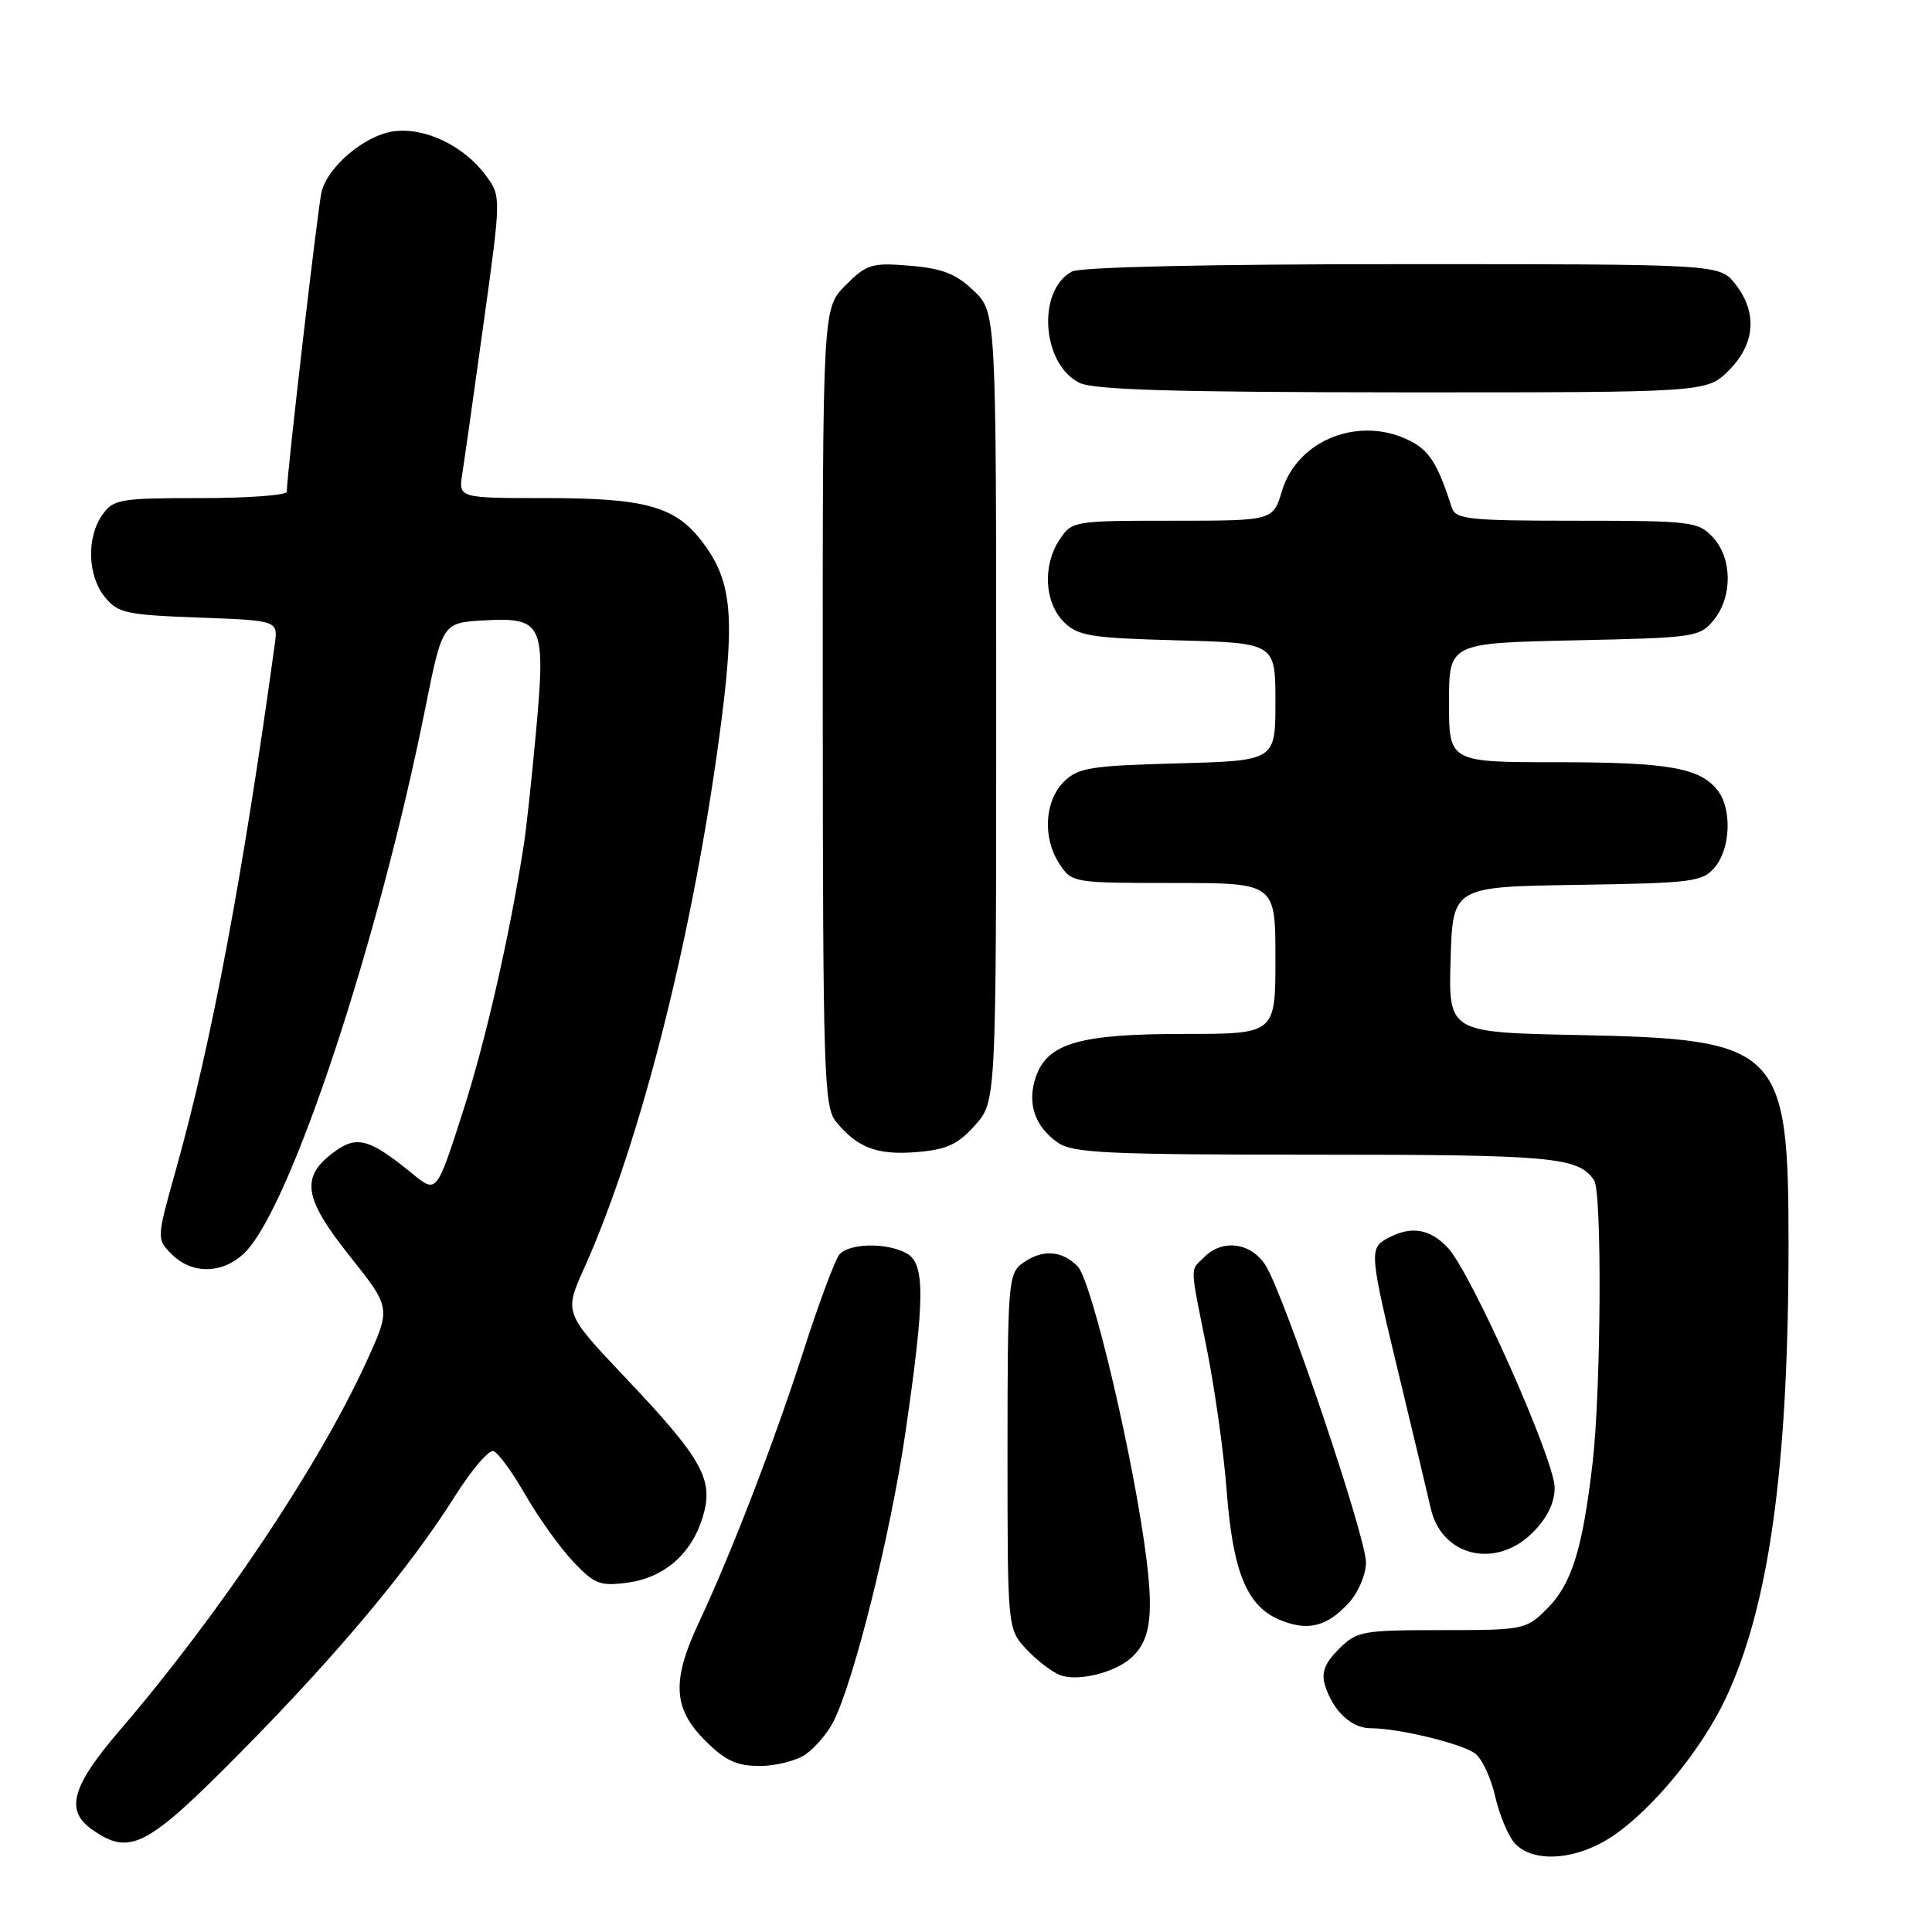 <?xml version="1.0" encoding="UTF-8" standalone="no"?>
<!DOCTYPE svg PUBLIC "-//W3C//DTD SVG 1.1//EN" "http://www.w3.org/Graphics/SVG/1.1/DTD/svg11.dtd" >
<svg xmlns="http://www.w3.org/2000/svg" xmlns:xlink="http://www.w3.org/1999/xlink" version="1.1" viewBox="0 0 256 256">
 <g >
 <path fill="currentColor"
d=" M 213.75 243.25 C 219.00 239.69 225.40 231.90 228.59 225.20 C 234.40 212.97 236.97 194.54 236.99 165.00 C 237.00 138.83 235.87 137.69 209.21 137.15 C 191.93 136.80 191.93 136.80 192.21 127.15 C 192.50 117.50 192.50 117.50 209.00 117.25 C 224.39 117.01 225.62 116.85 227.25 114.88 C 229.30 112.42 229.50 107.24 227.64 104.79 C 225.33 101.75 221.14 101.00 206.43 101.00 C 192.00 101.00 192.00 101.00 192.00 93.10 C 192.00 85.21 192.00 85.21 208.59 84.85 C 224.61 84.51 225.24 84.42 227.09 82.14 C 229.60 79.04 229.54 73.96 226.96 71.19 C 225.03 69.11 224.09 69.00 208.93 69.00 C 194.58 69.00 192.88 68.82 192.37 67.25 C 190.54 61.55 189.43 59.75 186.91 58.45 C 180.23 55.00 171.91 58.23 169.86 65.07 C 168.68 69.00 168.68 69.00 155.36 69.00 C 142.19 69.00 142.03 69.03 140.37 71.55 C 138.13 74.97 138.40 79.84 140.96 82.41 C 142.83 84.27 144.47 84.54 156.03 84.85 C 169.00 85.20 169.00 85.20 169.00 93.00 C 169.00 100.80 169.00 100.80 156.03 101.15 C 144.47 101.46 142.83 101.73 140.96 103.59 C 138.40 106.16 138.13 111.03 140.37 114.45 C 142.03 116.98 142.17 117.00 155.52 117.00 C 169.00 117.00 169.00 117.00 169.00 127.00 C 169.00 137.00 169.00 137.00 156.97 137.00 C 143.07 137.00 138.82 138.22 137.27 142.65 C 136.06 146.13 137.08 149.25 140.15 151.39 C 142.14 152.79 146.66 153.00 174.29 153.00 C 205.76 153.00 209.17 153.31 211.23 156.40 C 212.29 157.98 212.15 184.02 211.04 193.72 C 209.71 205.25 208.27 209.88 205.00 213.16 C 202.21 215.94 201.92 216.00 191.03 216.00 C 180.48 216.00 179.78 216.13 177.39 218.52 C 175.54 220.37 175.06 221.63 175.56 223.27 C 176.59 226.67 179.05 229.00 181.61 229.00 C 185.29 229.00 193.63 231.01 195.45 232.34 C 196.36 233.01 197.56 235.56 198.11 238.01 C 198.67 240.46 199.83 243.26 200.71 244.24 C 203.16 246.93 208.97 246.50 213.75 243.25 Z  M 31.86 232.22 C 44.74 219.18 54.30 207.76 60.31 198.21 C 62.49 194.75 64.77 192.08 65.39 192.28 C 66.00 192.48 67.90 195.08 69.61 198.07 C 71.33 201.06 74.16 205.02 75.91 206.88 C 78.76 209.91 79.50 210.20 83.14 209.71 C 88.04 209.05 91.65 205.89 93.13 200.97 C 94.60 196.05 93.11 193.36 82.89 182.57 C 74.74 173.96 74.74 173.96 77.41 168.03 C 85.01 151.08 92.07 122.91 95.59 95.50 C 97.42 81.21 96.90 76.68 92.83 71.51 C 89.35 67.08 85.33 66.00 72.40 66.00 C 60.74 66.00 60.74 66.00 61.26 62.75 C 61.54 60.96 62.82 51.97 64.09 42.76 C 66.41 26.02 66.41 26.02 64.38 23.26 C 61.48 19.30 56.21 16.80 52.09 17.41 C 48.29 17.98 43.45 22.06 42.61 25.41 C 42.13 27.32 38.00 62.94 38.00 65.16 C 38.00 65.62 32.85 66.00 26.56 66.00 C 15.87 66.00 15.01 66.15 13.56 68.22 C 11.44 71.24 11.60 76.28 13.89 79.11 C 15.60 81.23 16.73 81.48 26.31 81.83 C 36.84 82.22 36.84 82.22 36.41 85.36 C 32.21 115.93 28.03 138.18 23.35 154.84 C 20.73 164.17 20.73 164.17 22.77 166.21 C 25.50 168.94 29.67 168.80 32.53 165.88 C 38.61 159.65 50.15 124.78 56.35 93.86 C 58.63 82.50 58.63 82.50 64.25 82.20 C 71.95 81.79 72.34 82.68 71.00 97.22 C 70.43 103.43 69.71 110.08 69.40 112.00 C 67.48 124.23 64.34 137.96 61.33 147.32 C 57.85 158.14 57.85 158.14 54.68 155.55 C 48.93 150.85 47.28 150.40 44.22 152.68 C 39.79 155.97 40.22 158.75 46.36 166.46 C 51.81 173.30 51.81 173.30 48.57 180.40 C 42.30 194.15 29.13 213.83 15.84 229.31 C 9.48 236.72 8.60 239.91 12.22 242.44 C 17.22 245.94 19.44 244.79 31.86 232.22 Z  M 106.78 232.44 C 108.01 231.58 109.63 229.67 110.40 228.19 C 113.13 222.88 118.03 203.24 119.99 189.70 C 122.59 171.85 122.60 167.39 120.07 166.04 C 117.41 164.61 112.47 164.73 111.21 166.25 C 110.64 166.94 108.50 172.68 106.47 179.00 C 102.55 191.16 96.89 205.86 92.60 215.00 C 88.99 222.70 89.18 226.38 93.40 230.60 C 96.10 233.30 97.60 234.00 100.68 234.00 C 102.81 234.00 105.56 233.30 106.78 232.44 Z  M 149.70 219.83 C 152.32 217.66 152.87 214.49 151.95 206.89 C 150.36 193.88 144.69 169.69 142.78 167.78 C 140.63 165.63 138.06 165.51 135.44 167.42 C 133.61 168.76 133.50 170.23 133.50 192.34 C 133.50 215.84 133.50 215.84 136.00 218.53 C 137.38 220.01 139.40 221.56 140.49 221.97 C 142.73 222.81 147.42 221.73 149.70 219.83 Z  M 178.75 212.36 C 179.99 211.00 181.00 208.61 181.00 207.04 C 181.00 203.60 170.07 171.28 167.66 167.61 C 165.71 164.63 161.99 164.15 159.57 166.57 C 157.65 168.49 157.62 167.28 159.93 178.84 C 160.99 184.15 162.16 192.55 162.54 197.50 C 163.34 208.17 165.19 212.74 169.42 214.57 C 173.21 216.21 175.81 215.59 178.75 212.36 Z  M 203.08 203.08 C 205.02 201.13 206.00 199.14 206.00 197.12 C 206.00 193.47 194.94 168.63 191.85 165.34 C 189.47 162.81 186.99 162.40 183.93 164.04 C 181.38 165.40 181.42 165.84 185.53 182.87 C 187.47 190.92 189.28 198.52 189.56 199.78 C 190.96 206.22 198.17 207.98 203.08 203.08 Z  M 129.19 149.11 C 132.00 145.97 132.00 145.97 132.00 93.67 C 132.00 41.37 132.00 41.37 129.02 38.52 C 126.69 36.28 124.86 35.57 120.57 35.21 C 115.51 34.79 114.85 34.99 112.04 37.80 C 109.00 40.85 109.00 40.85 109.02 93.67 C 109.04 142.22 109.18 146.67 110.77 148.62 C 113.60 152.09 116.22 153.08 121.44 152.66 C 125.45 152.33 126.91 151.66 129.19 149.11 Z  M 229.08 49.08 C 232.59 45.56 232.90 41.41 229.93 37.63 C 227.85 35.00 227.85 35.00 185.86 35.00 C 160.38 35.00 143.15 35.38 142.04 35.98 C 137.39 38.47 138.02 48.20 143.00 50.71 C 144.89 51.66 155.38 51.97 185.83 51.99 C 226.15 52.00 226.15 52.00 229.08 49.08 Z "/>
</g>
</svg>